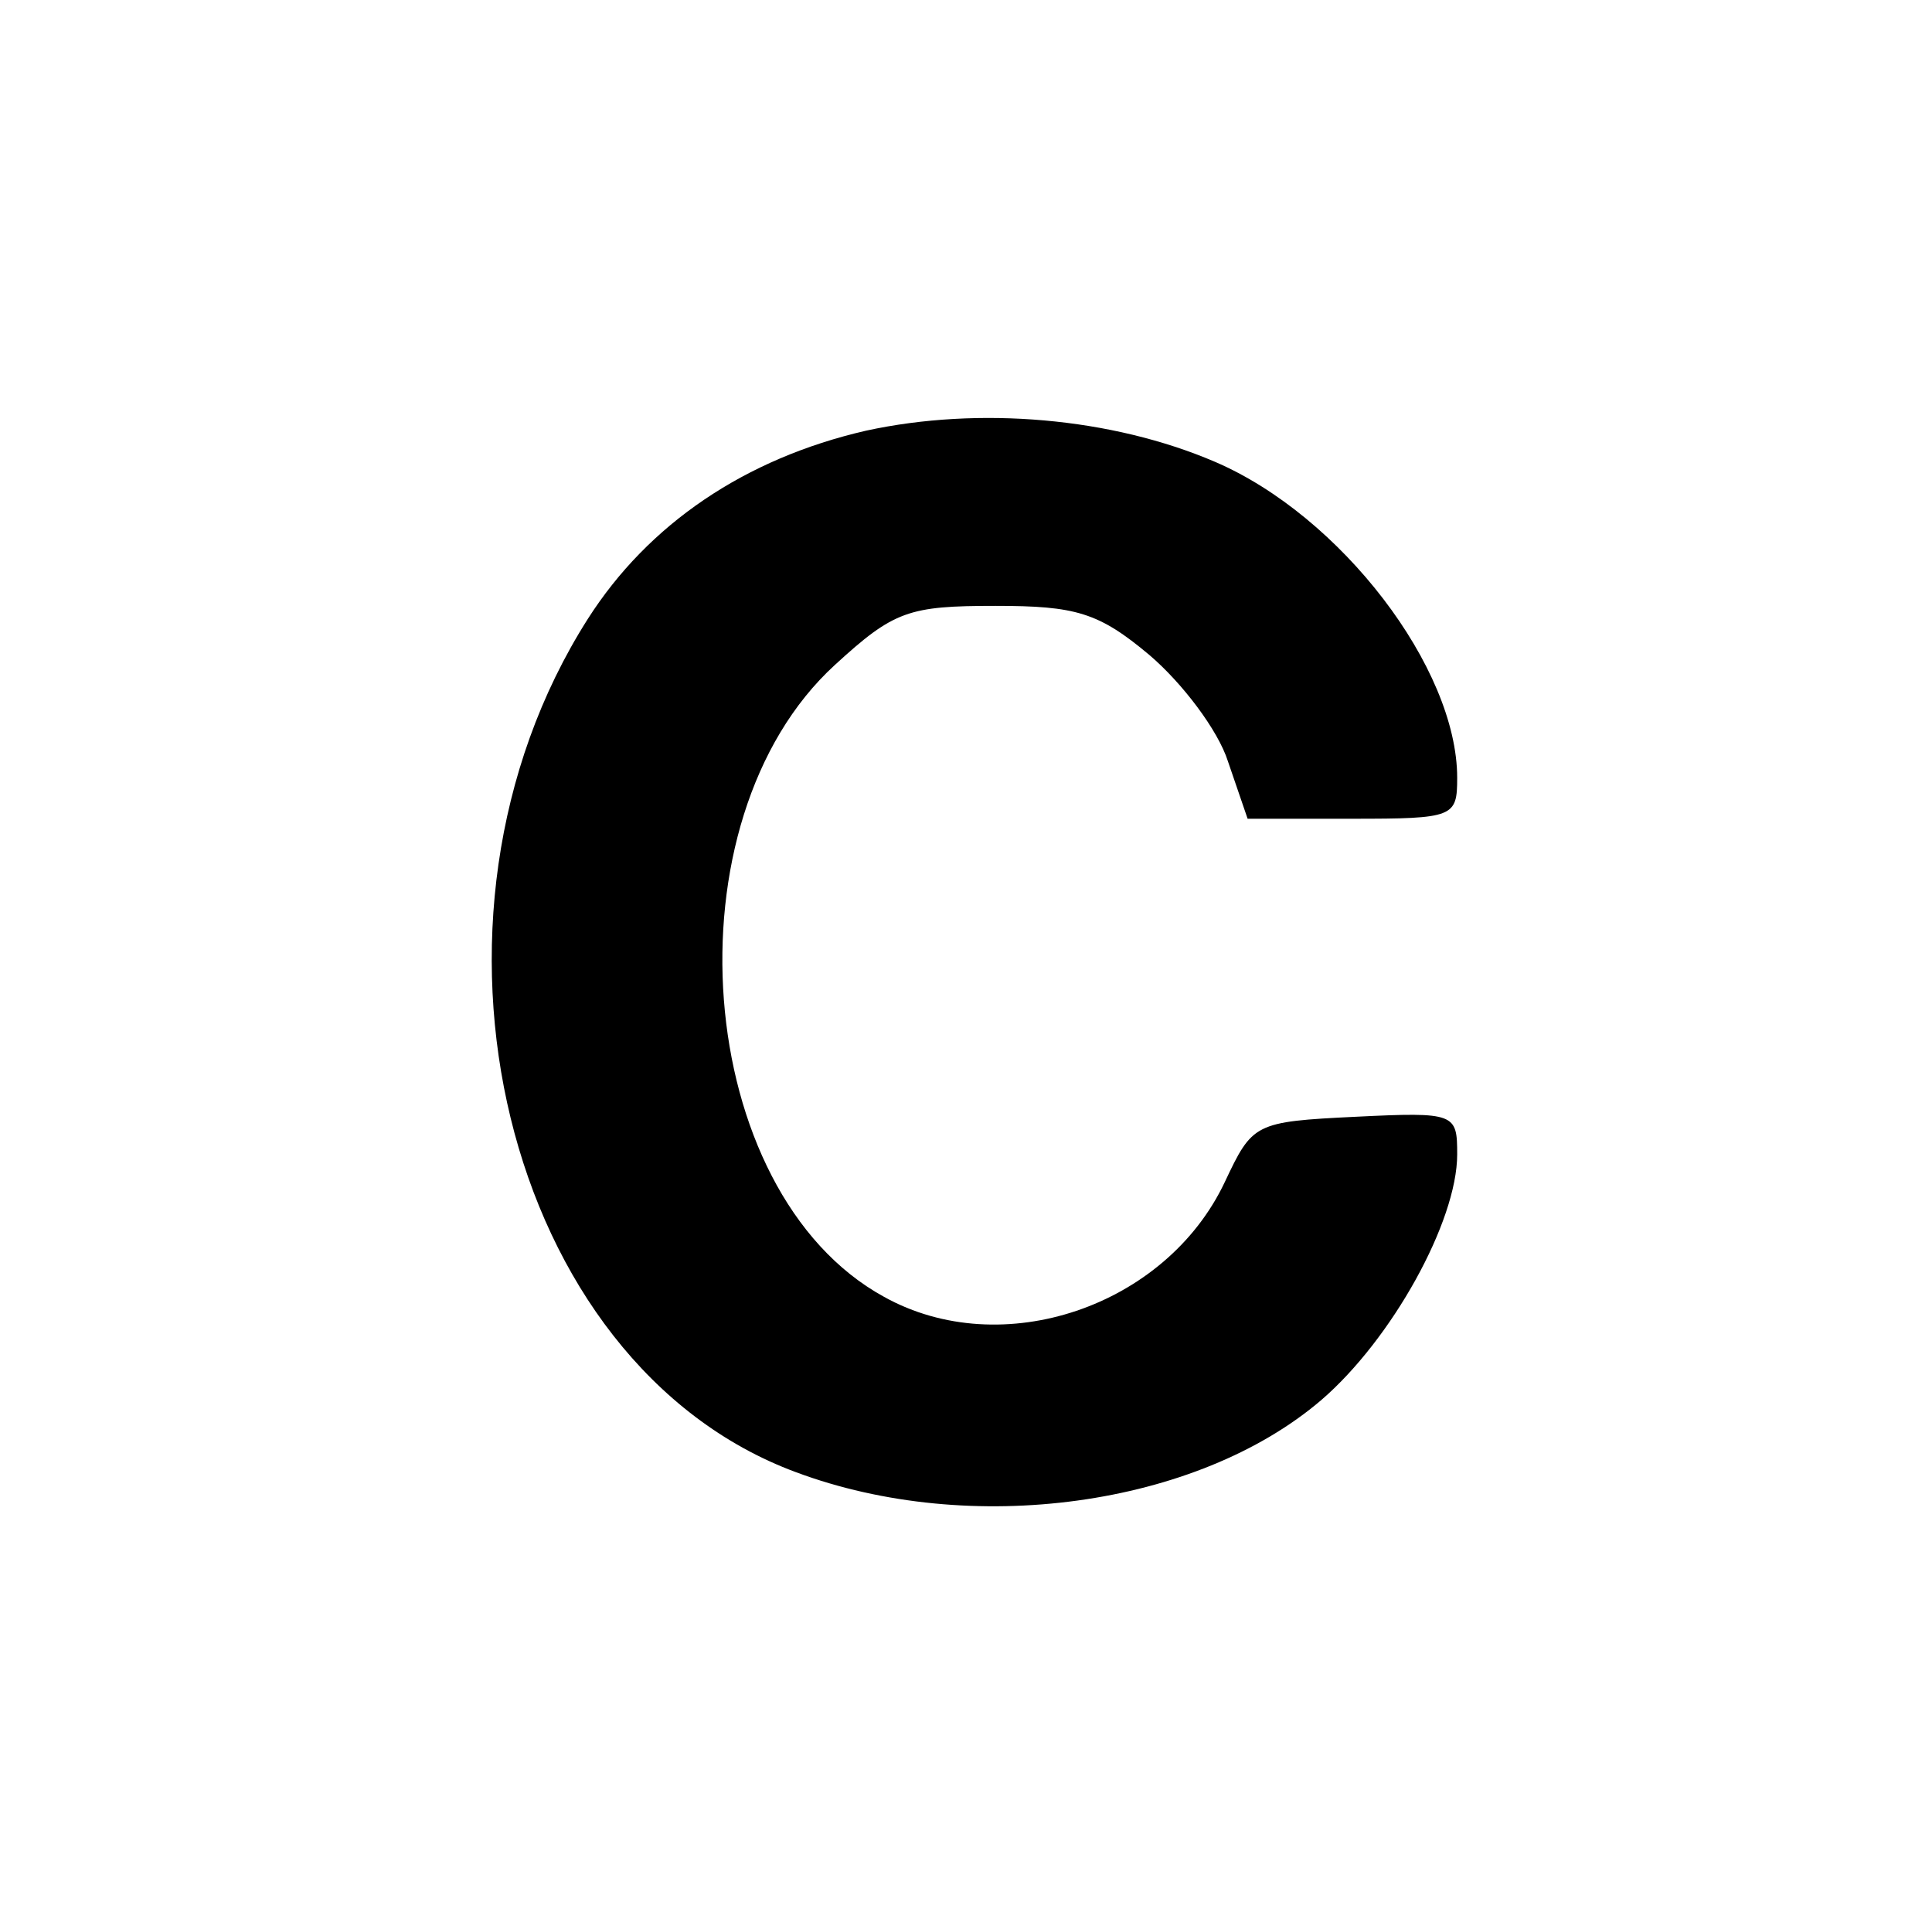 <?xml version="1.0" standalone="no"?>
<!DOCTYPE svg PUBLIC "-//W3C//DTD SVG 20010904//EN"
 "http://www.w3.org/TR/2001/REC-SVG-20010904/DTD/svg10.dtd">
<svg version="1.0" xmlns="http://www.w3.org/2000/svg"
 width="118pt" height="117pt" viewBox="0 0 118 117"
 preserveAspectRatio="xMidYMid meet">

<g transform="translate(0,117) scale(0.1,-0.1)"
fill="#000000" stroke="none">
<path d="M529 907 c-74 -17 -133 -57 -170 -115 -117 -184 -51 -455 127 -521
107 -40 245 -21 321 44 43 37 83 109 83 150 0 25 -1 26 -62 23 -62 -3 -63 -4
-80 -40 -36 -76 -136 -110 -208 -70 -117 64 -134 291 -30 386 36 33 45 36 98
36 49 0 63 -4 94 -30 20 -17 42 -46 48 -65 l12 -35 64 0 c62 0 64 1 64 25 0
67 -71 160 -148 193 -63 27 -144 34 -213 19z"/>
</g>
</svg>
